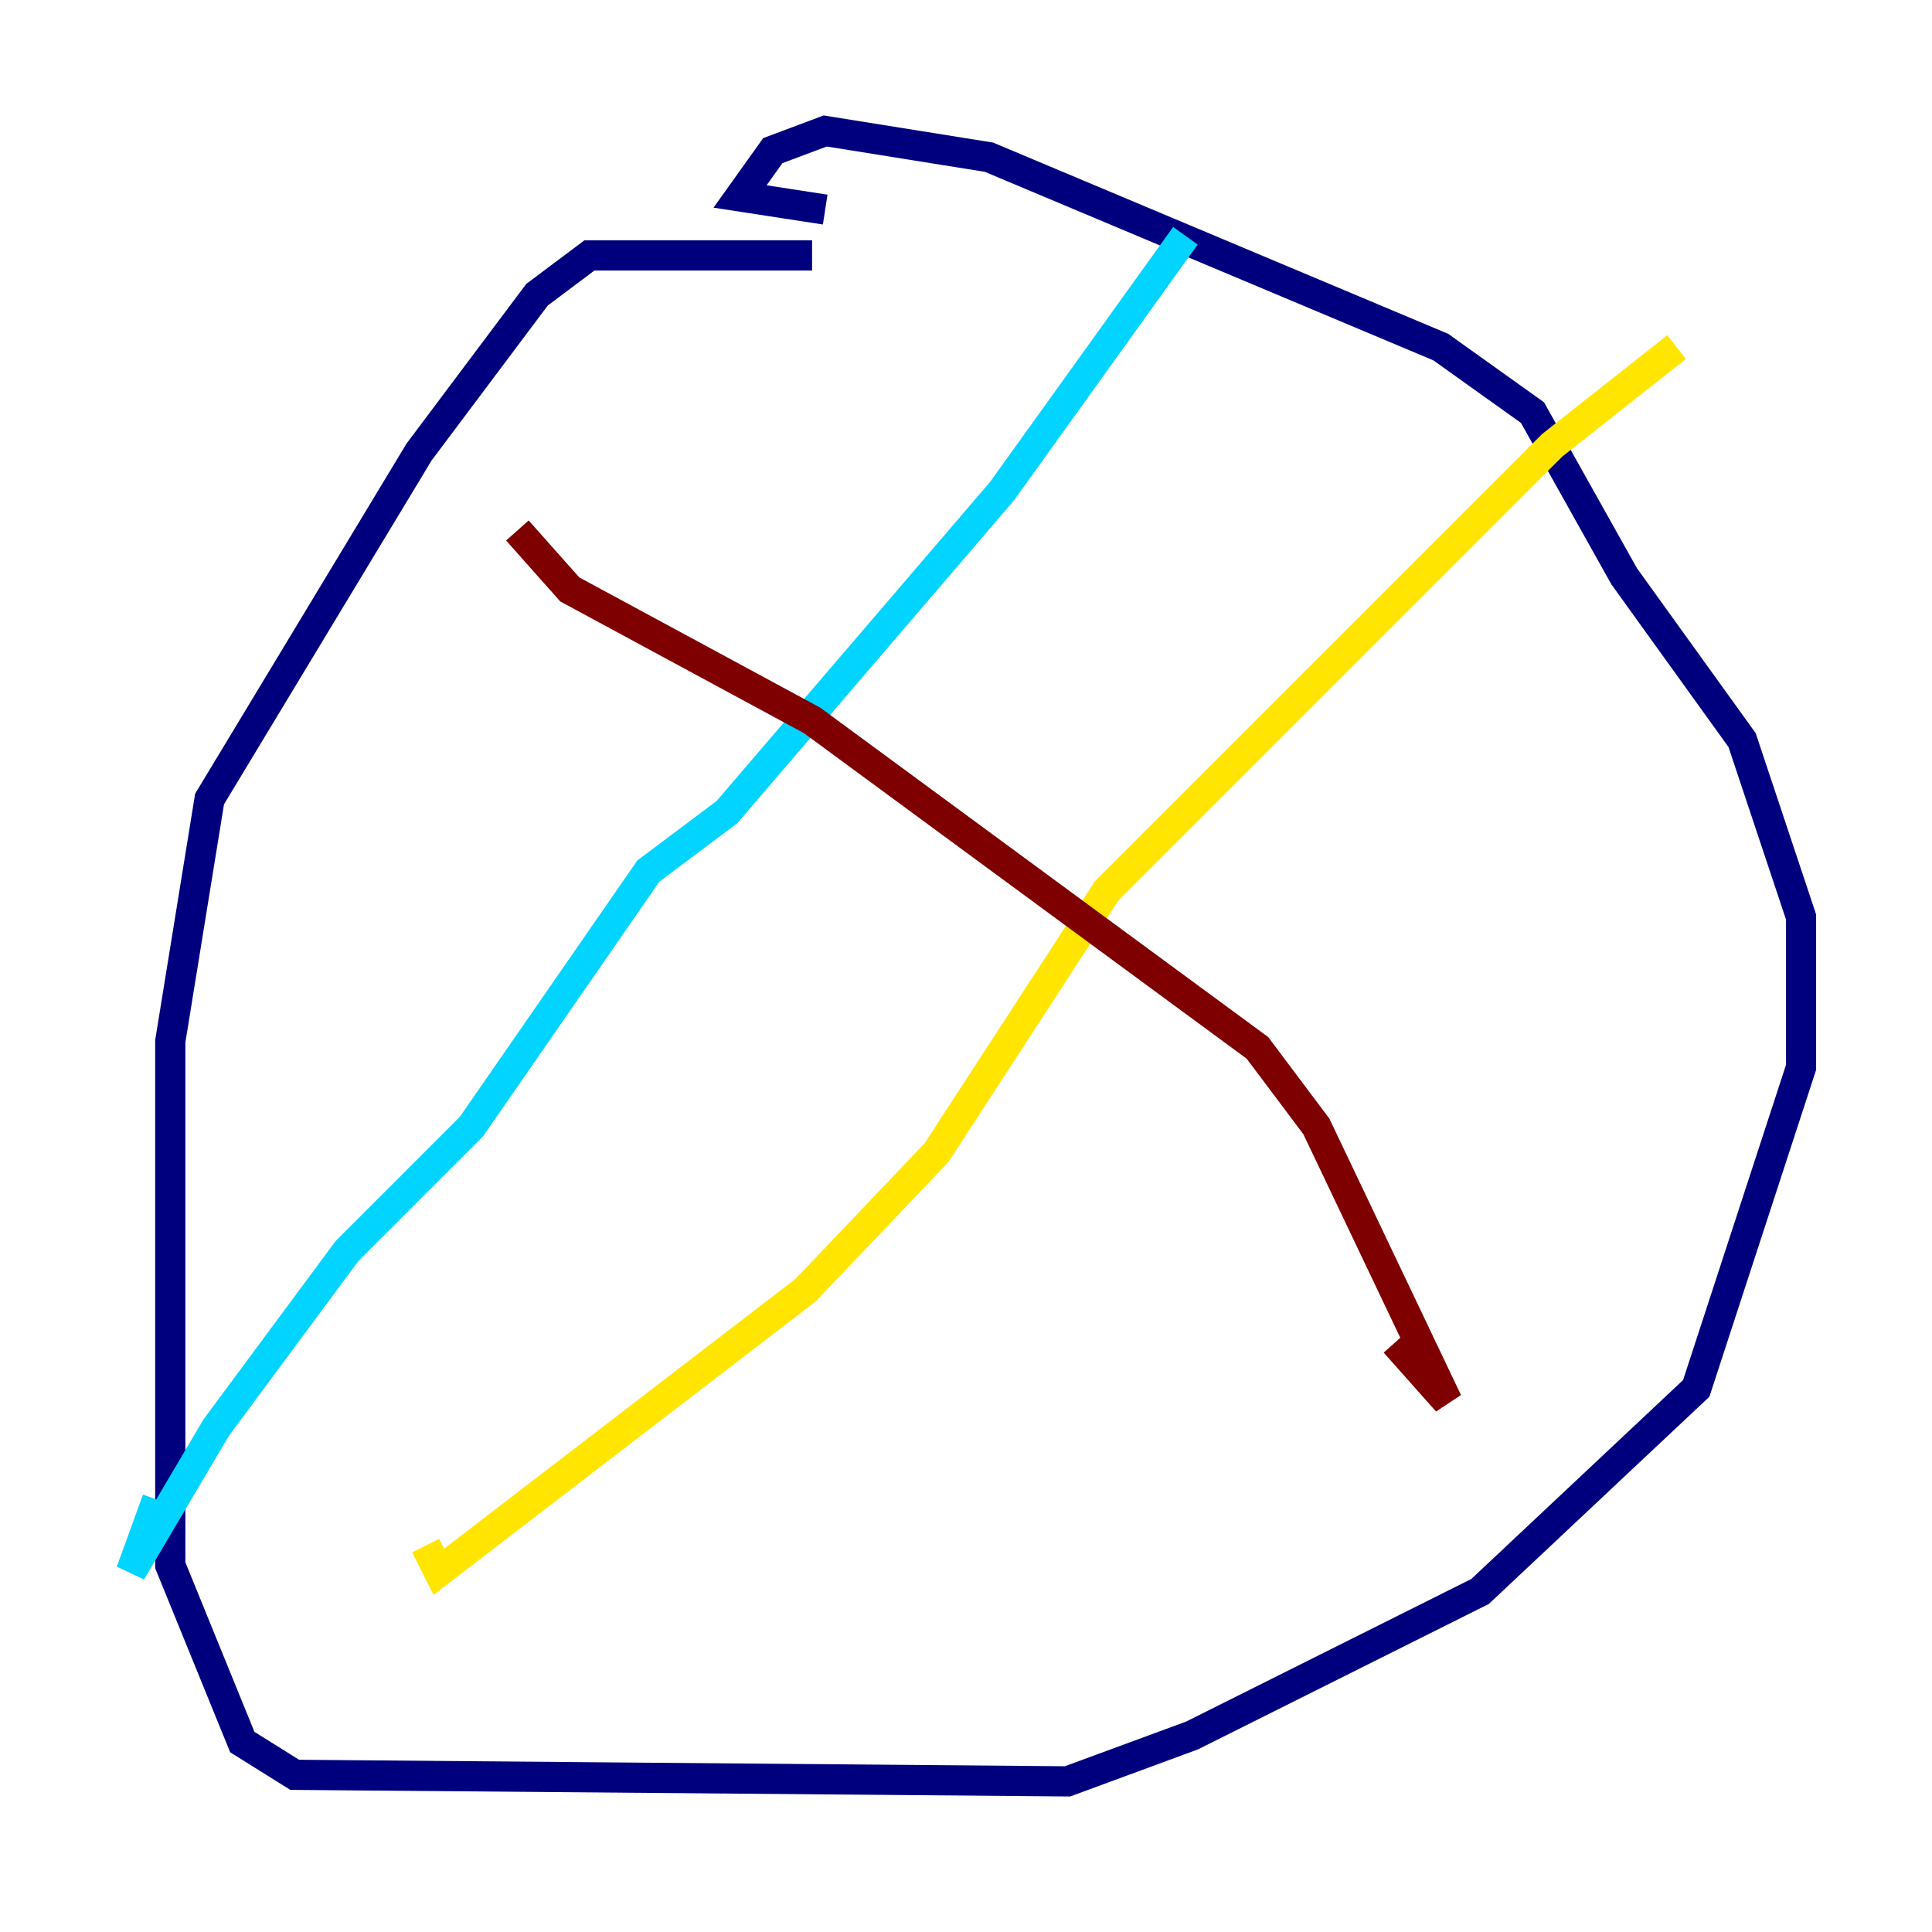 <?xml version="1.0" encoding="utf-8" ?>
<svg baseProfile="tiny" height="128" version="1.2" viewBox="0,0,128,128" width="128" xmlns="http://www.w3.org/2000/svg" xmlns:ev="http://www.w3.org/2001/xml-events" xmlns:xlink="http://www.w3.org/1999/xlink"><defs /><polyline fill="none" points="53.803,16.922 39.051,16.922 35.58,19.525 27.77,29.939 13.885,52.936 11.281,68.99 11.281,103.702 16.054,115.417 19.525,117.586 70.725,118.02 78.969,114.983 98.061,105.437 112.38,91.986 119.322,70.725 119.322,60.746 115.417,49.031 107.607,38.183 101.532,27.336 95.458,22.997 65.519,10.414 54.671,8.678 51.2,9.98 49.031,13.017 54.671,13.885" stroke="#00007f" stroke-width="2" /><polyline fill="none" points="78.536,15.62 66.386,32.542 48.163,53.803 42.956,57.709 31.241,74.63 22.997,82.875 14.319,94.59 8.678,104.136 10.414,99.363" stroke="#00d4ff" stroke-width="2" /><polyline fill="none" points="111.078,22.997 102.834,29.505 73.329,59.01 62.047,76.366 53.37,85.478 29.071,104.136 28.203,102.4" stroke="#ffe500" stroke-width="2" /><polyline fill="none" points="34.278,35.146 37.749,39.051 53.803,47.729 83.308,69.424 87.214,74.63 95.891,92.854 92.42,88.949" stroke="#7f0000" stroke-width="2" /></svg>